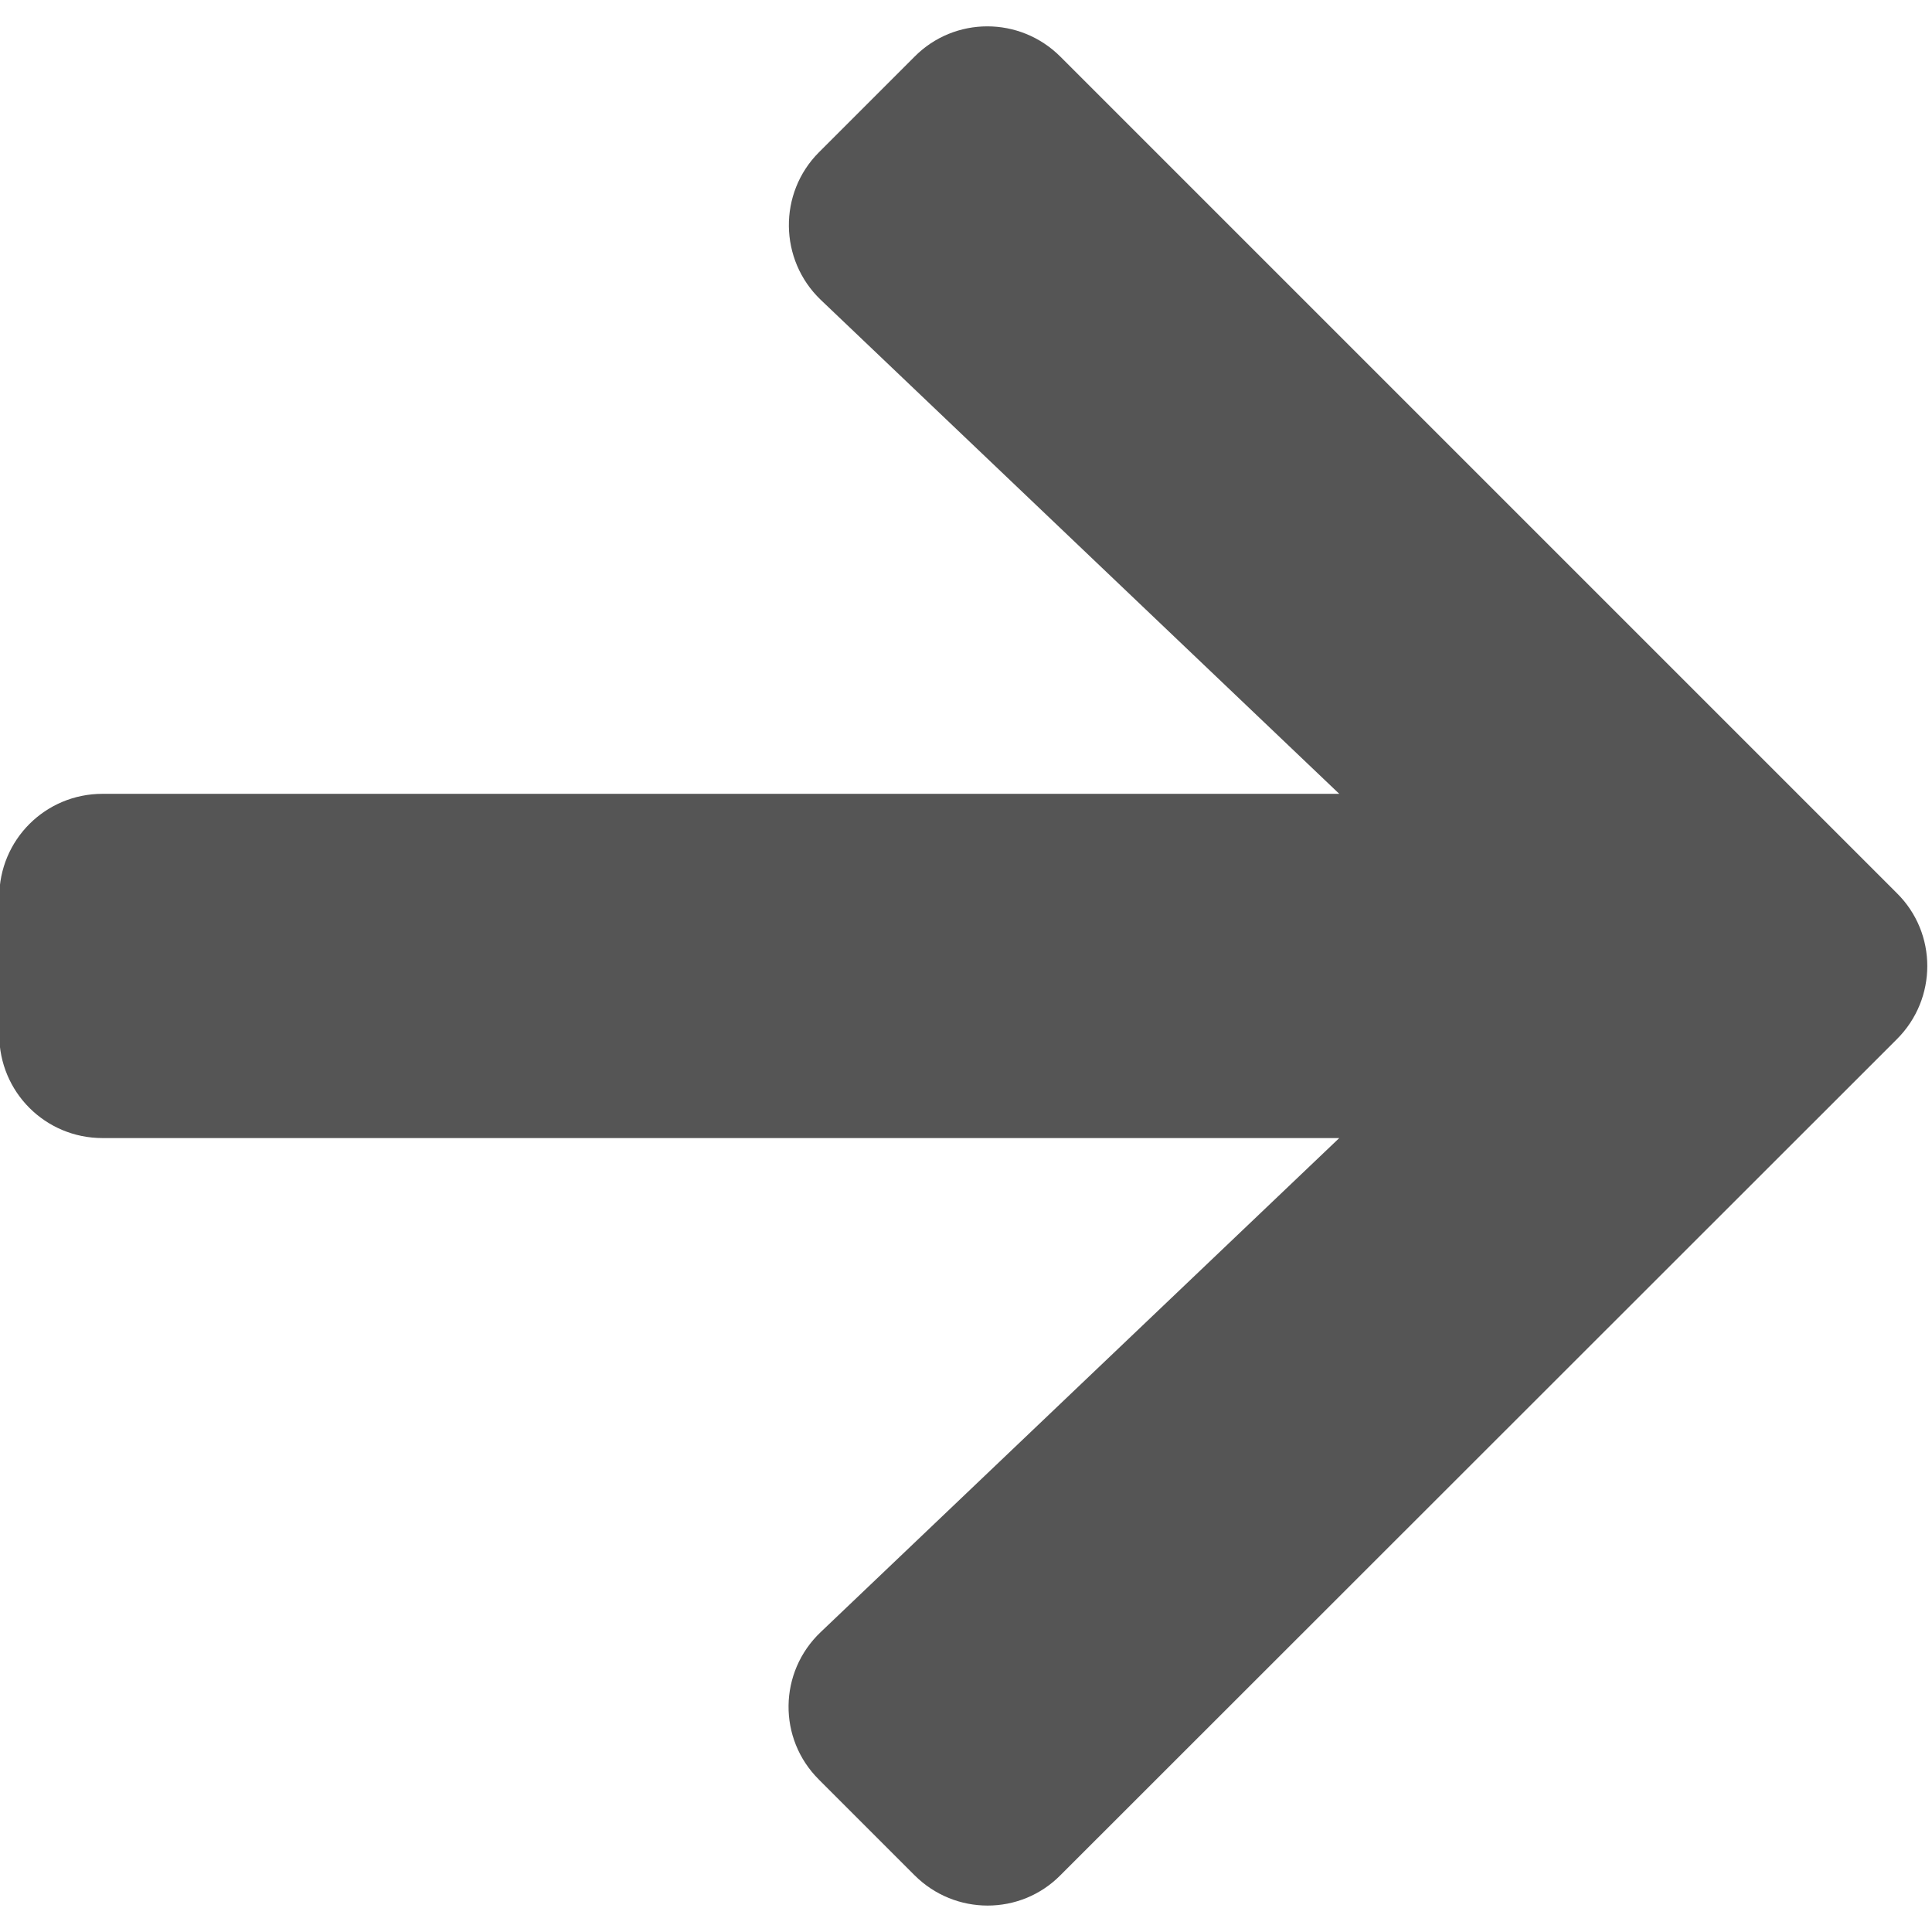 <svg version="1.1" viewBox="0 0 128 128" xmlns="http://www.w3.org/2000/svg"><style type="text/css">.Back{fill:#000000;fill-opacity:.667;}</style><path class="Back" d="m54.261 117.91 6.329 6.329c2.68 2.68 7.013 2.68 9.665 0l55.423-55.395c2.68-2.68 2.68-7.013 0-9.665l-55.423-55.423c-2.68-2.68-7.013-2.68-9.665 0l-6.329 6.329c-2.708 2.708-2.651 7.128 0.114 9.779l34.354 32.729h-81.937c-3.792 0-6.842 3.051-6.842 6.842v9.123c0 3.792 3.051 6.842 6.842 6.842h81.937l-34.354 32.729c-2.794 2.651-2.851 7.07-0.114 9.779z"/></svg>
